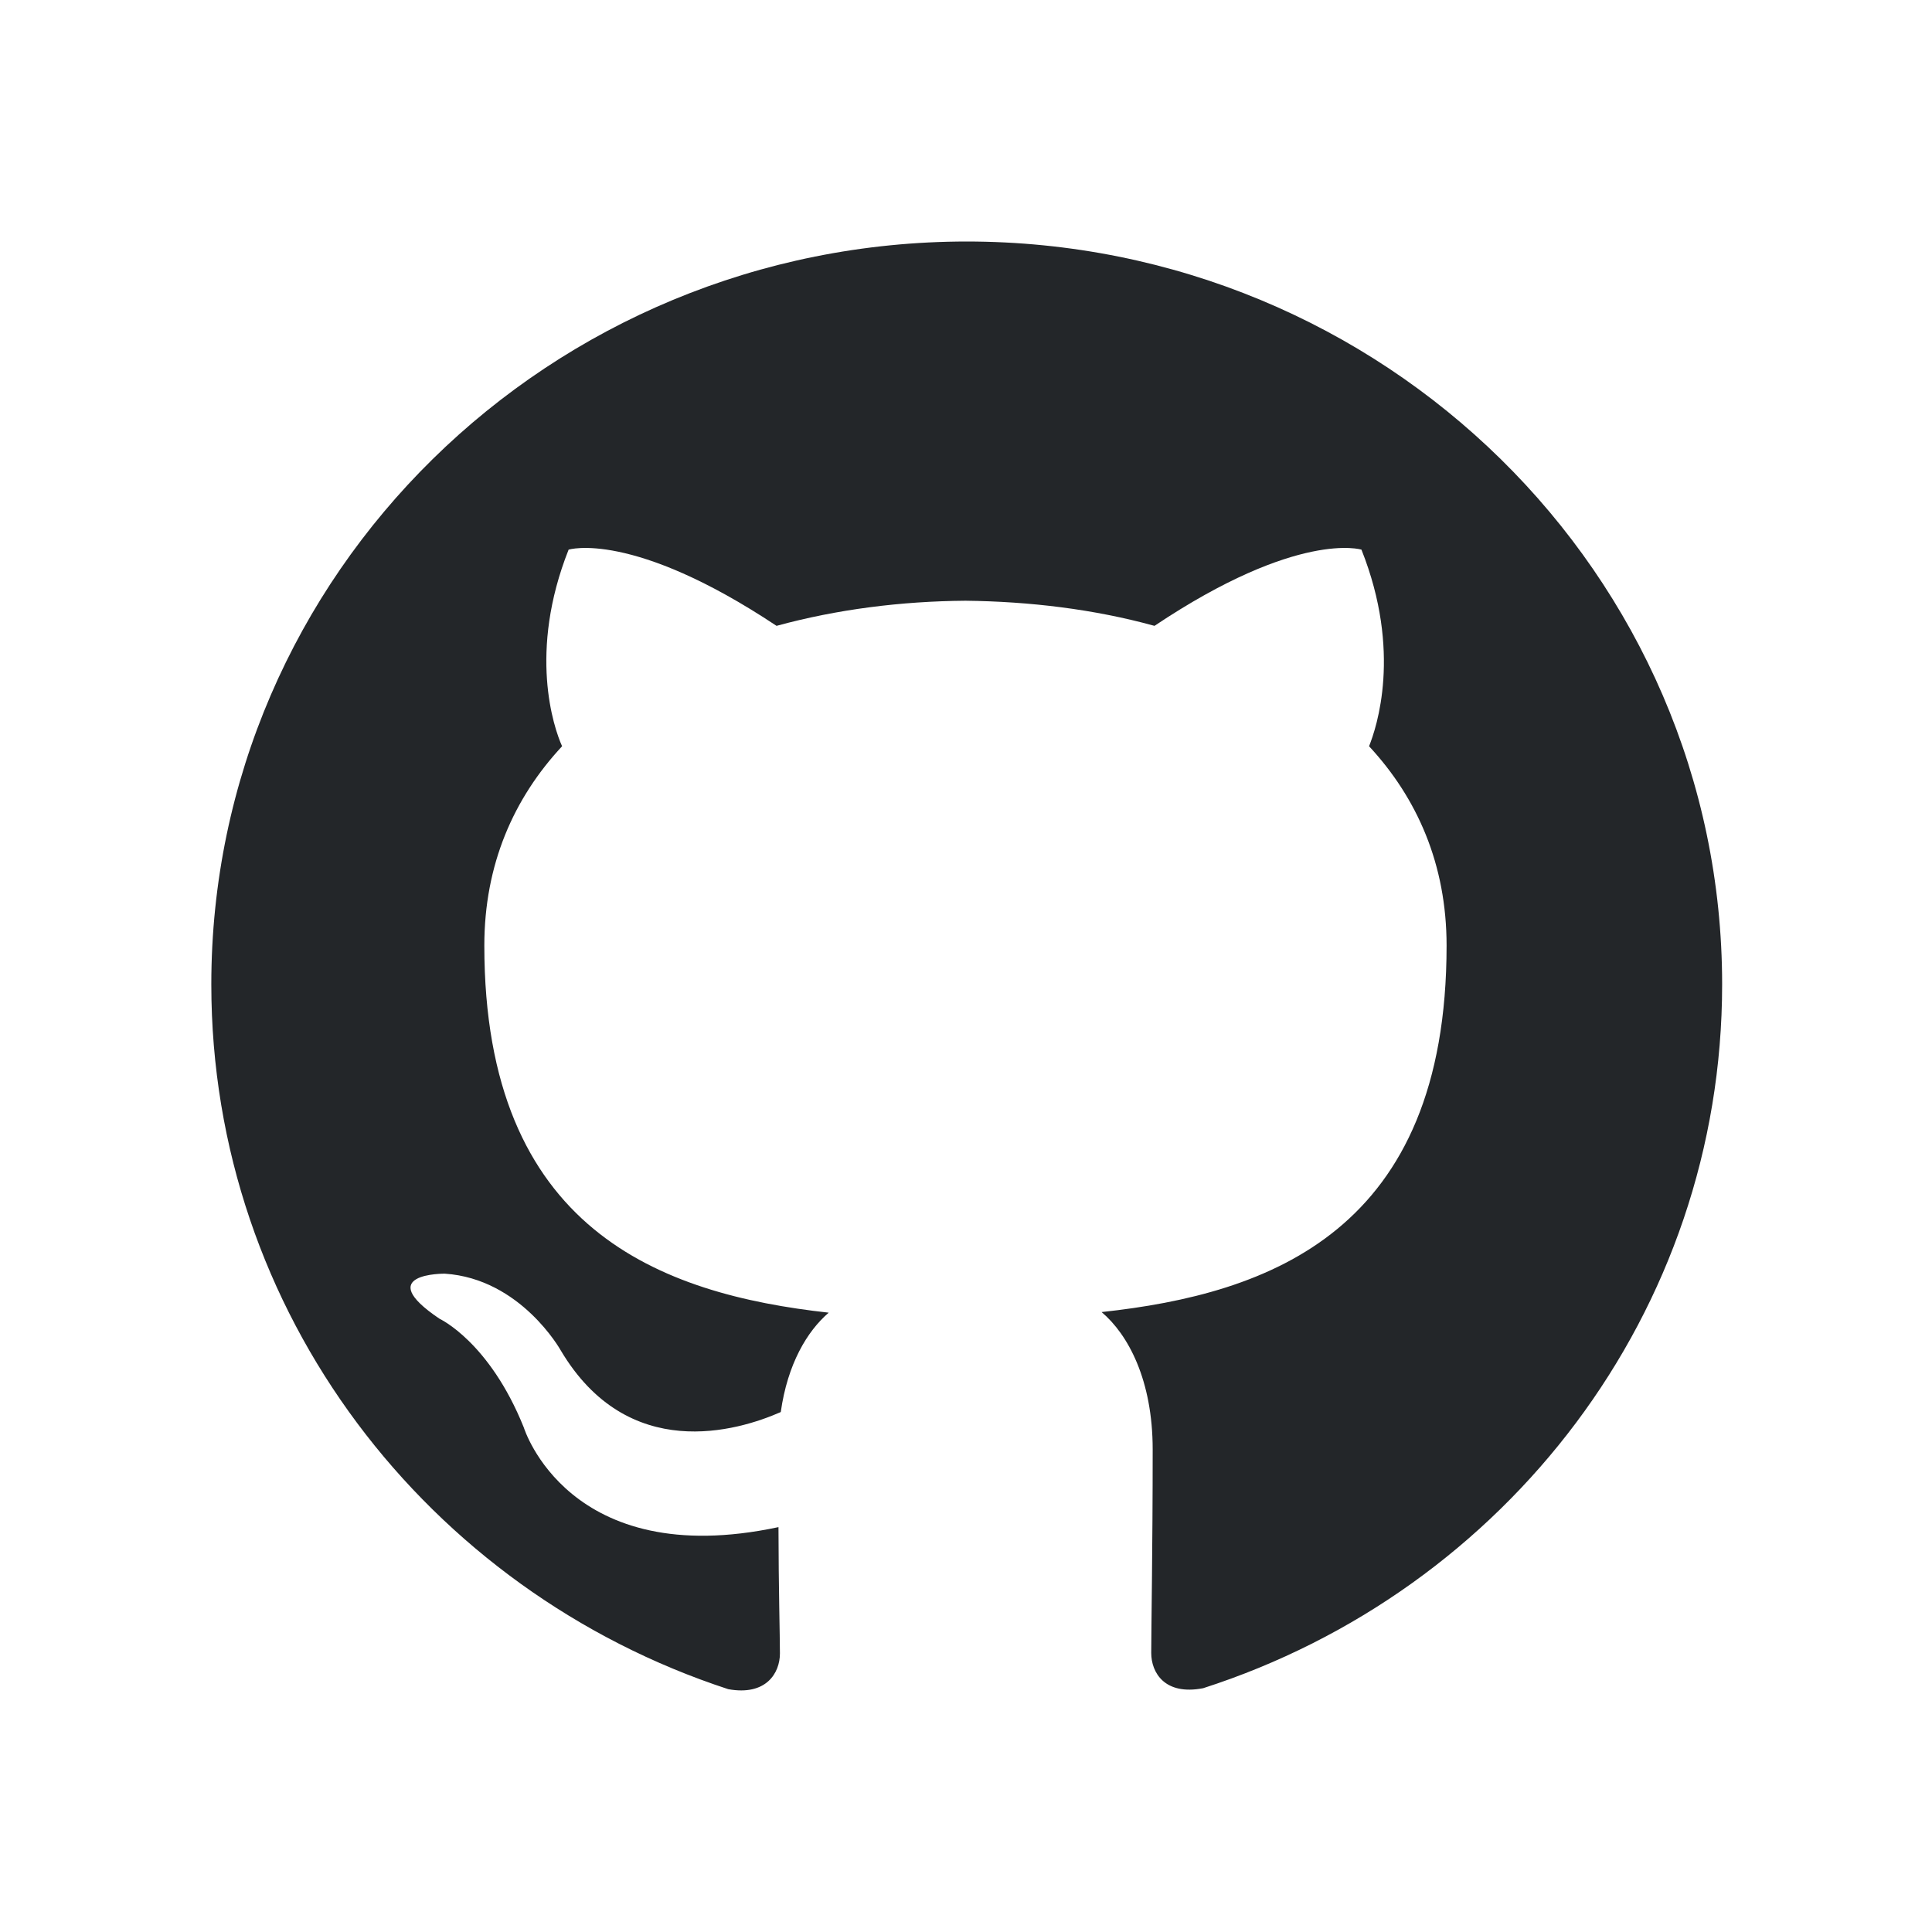 <?xml version="1.0" encoding="UTF-8" standalone="no"?>
<svg
   xmlns:dc="http://purl.org/dc/elements/1.1/"
   xmlns:cc="http://creativecommons.org/ns#"
   xmlns:rdf="http://www.w3.org/1999/02/22-rdf-syntax-ns#"
   xmlns:svg="http://www.w3.org/2000/svg"
   xmlns="http://www.w3.org/2000/svg"
   xmlns:sodipodi="http://sodipodi.sourceforge.net/DTD/sodipodi-0.dtd"
   xmlns:inkscape="http://www.inkscape.org/namespaces/inkscape"
   viewBox="0 0 16 16"
   version="1.1"
   id="svg6"
   sodipodi:docname="folder-Github.svg"
   inkscape:version="1.0.2 (e86c870879, 2021-01-15)">
  <sodipodi:namedview
     pagecolor="#ffffff"
     bordercolor="#666666"
     borderopacity="1"
     objecttolerance="10"
     gridtolerance="10"
     guidetolerance="10"
     inkscape:pageopacity="0"
     inkscape:pageshadow="2"
     inkscape:window-width="1920"
     inkscape:window-height="1007"
     id="namedview8"
     showgrid="true"
     inkscape:zoom="39.25"
     inkscape:cx="8"
     inkscape:cy="8"
     inkscape:window-x="0"
     inkscape:window-y="0"
     inkscape:window-maximized="1"
     inkscape:current-layer="svg6"
     inkscape:document-rotation="0">
    <inkscape:grid
       type="xygrid"
       id="grid863" />
  </sodipodi:namedview>
  <defs
     id="defs3051">
    <style
       type="text/css"
       id="current-color-scheme">
      .ColorScheme-Text {
        color:#eff0f1;
      }
      </style>
  </defs>
  <path
     d="M 8.011,2 C 4.552,2 1.75,4.755 1.75,8.152 c 0,2.719 1.794,5.024 4.281,5.837 0.313,0.057 0.428,-0.133 0.428,-0.296 0,-0.146 -0.011,-0.533 -0.012,-1.046 -1.742,0.371 -2.109,-0.825 -2.109,-0.825 -0.285,-0.71 -0.697,-0.9 -0.697,-0.9 -0.567,-0.381 0.043,-0.374 0.043,-0.374 0.629,0.042 0.959,0.634 0.959,0.634 0.558,0.941 1.466,0.669 1.823,0.512 0.056,-0.398 0.218,-0.669 0.397,-0.823 -1.39,-0.154 -2.852,-0.683 -2.852,-3.04 0,-0.672 0.243,-1.22 0.644,-1.651 -0.07,-0.155 -0.282,-0.781 0.054,-1.628 0,0 0.524,-0.165 1.722,0.631 0.501,-0.137 1.033,-0.204 1.565,-0.208 0.532,0.006 1.064,0.07 1.565,0.208 1.19,-0.796 1.714,-0.631 1.714,-0.631 0.337,0.847 0.125,1.473 0.063,1.628 0.399,0.43 0.642,0.979 0.642,1.651 0,2.364 -1.463,2.884 -2.857,3.035 0.219,0.185 0.423,0.562 0.423,1.138 0,0.823 -0.012,1.485 -0.012,1.685 0,0.161 0.11,0.354 0.43,0.292 C 12.47,13.174 14.262,10.867 14.262,8.152 14.262,4.755 11.459,2 8.002,2 Z"
     id="path2-3-3"
     style="fill:#232629;fill-opacity:1;stroke-width:0.522" />
</svg>
